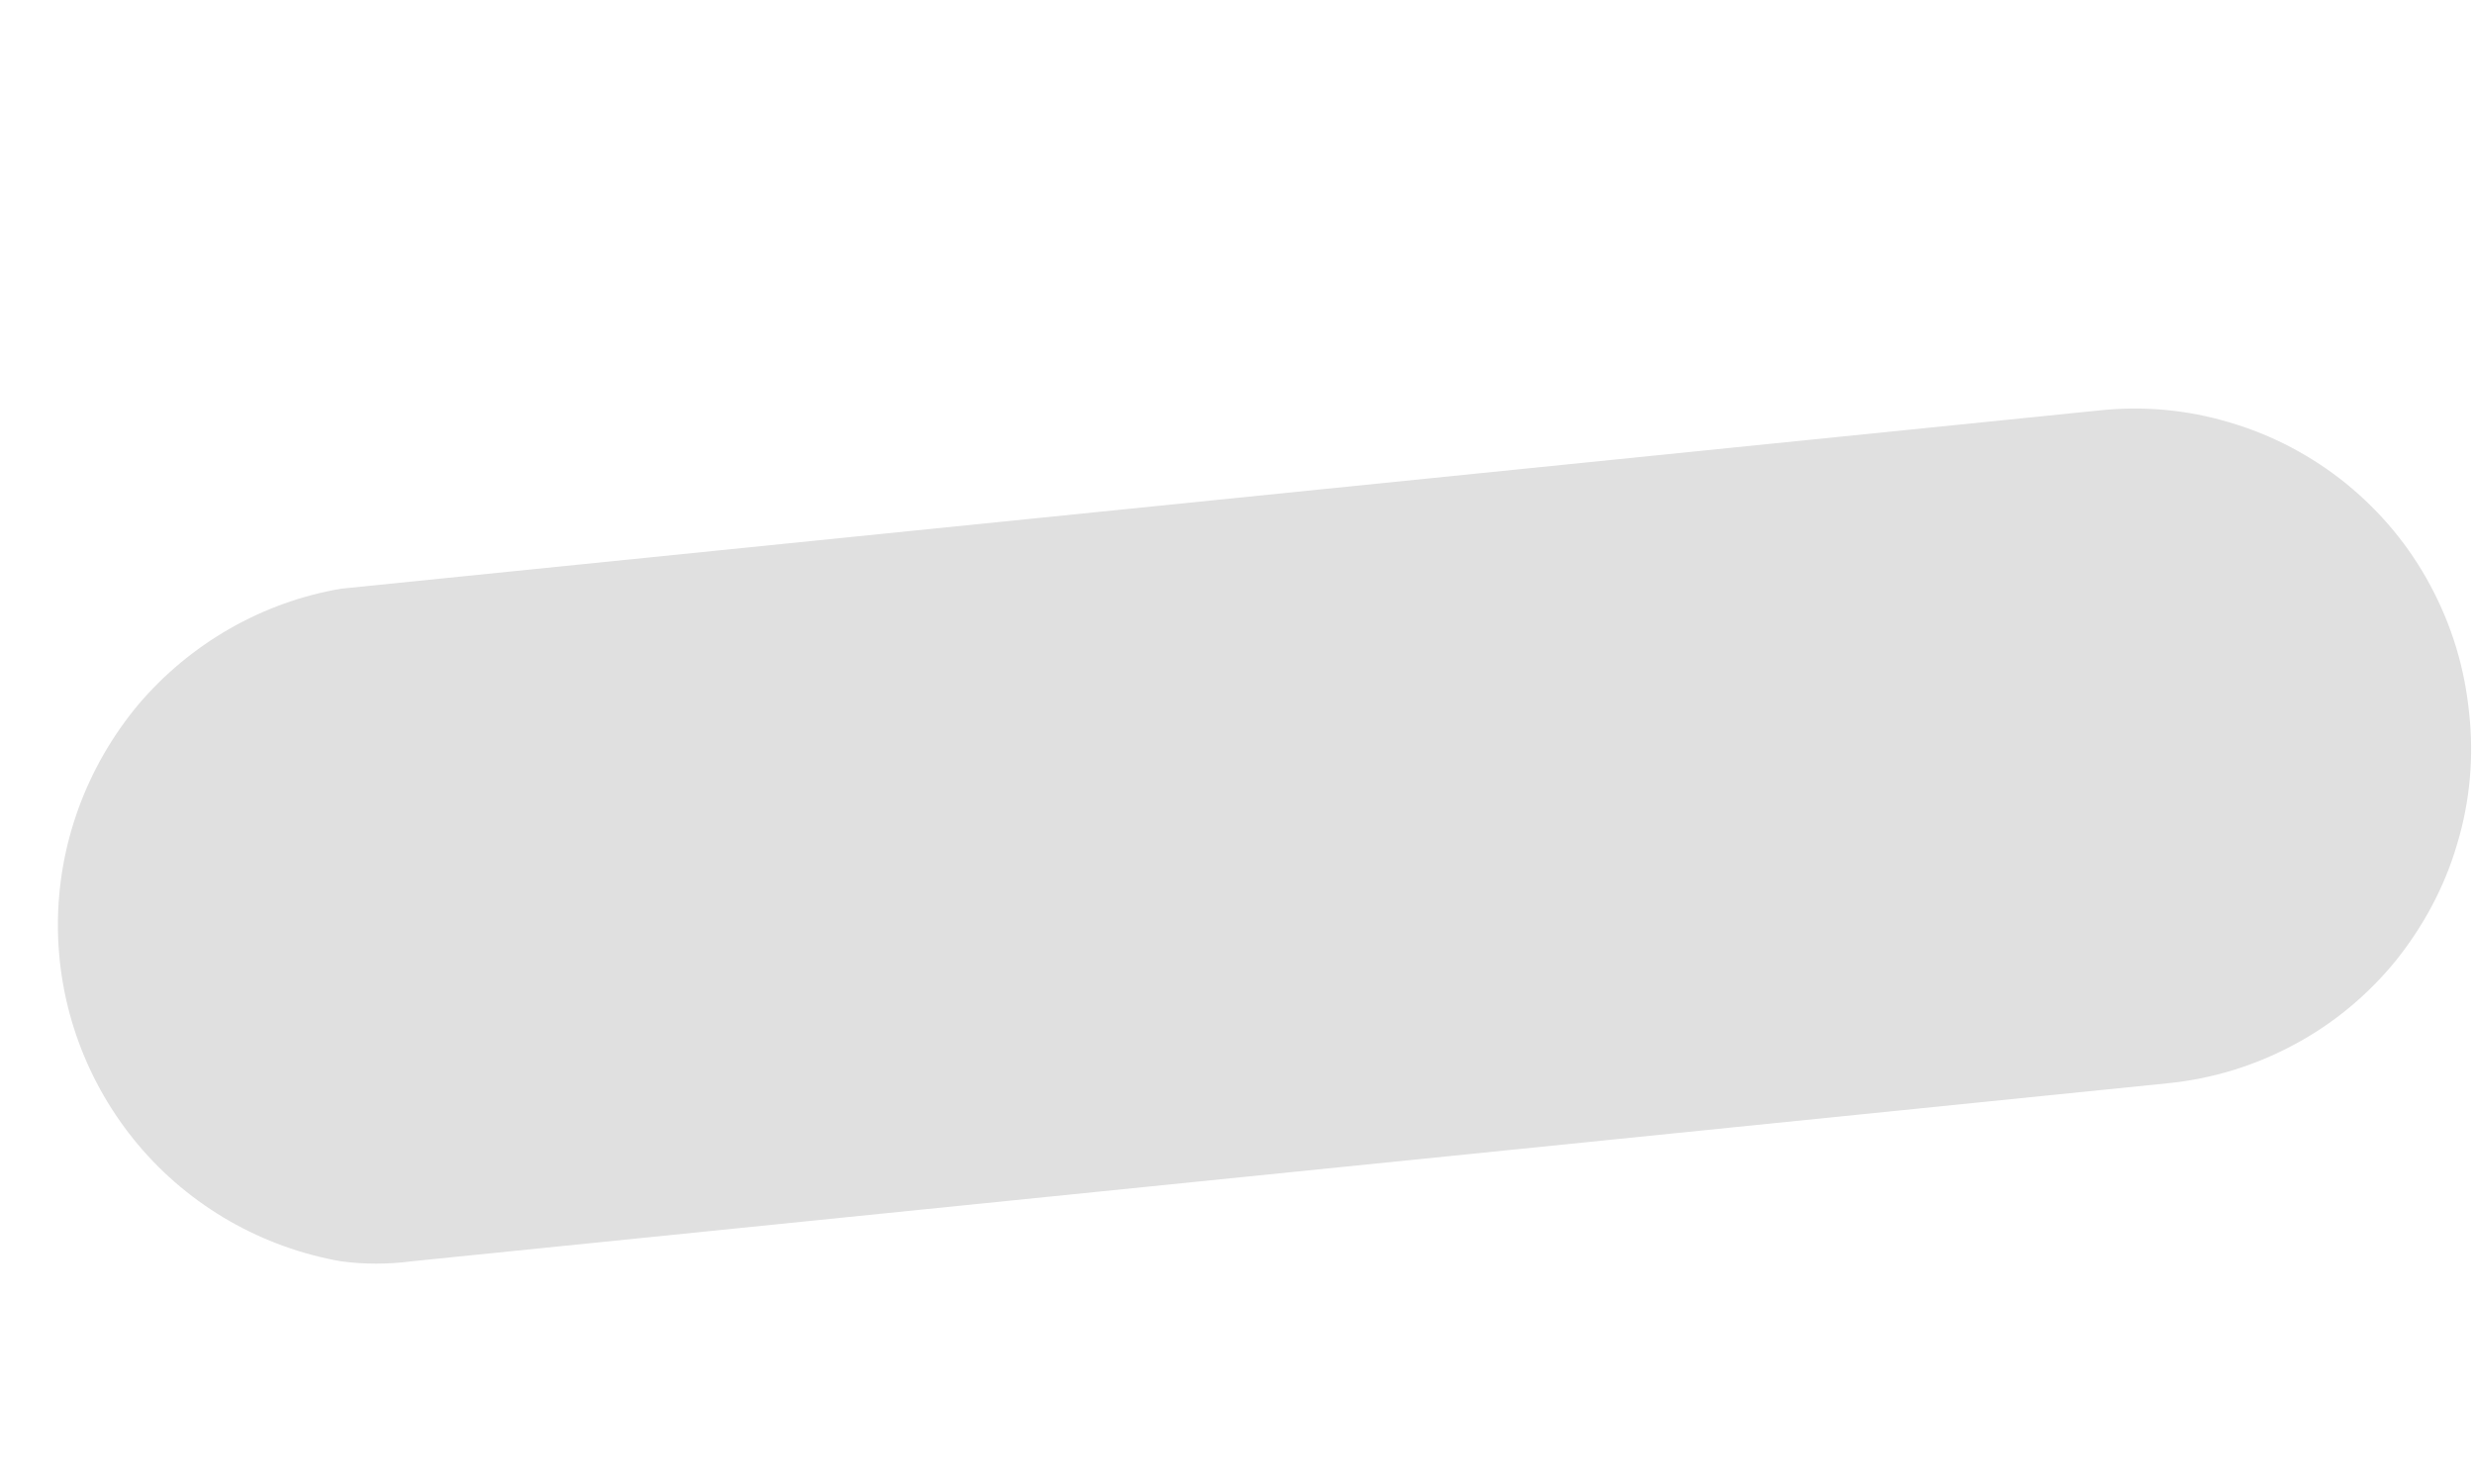 <?xml version="1.0" encoding="UTF-8" standalone="no"?><svg width='5' height='3' viewBox='0 0 5 3' fill='none' xmlns='http://www.w3.org/2000/svg'>
<path d='M0.69 2.55C0.53 2.522 0.384 2.439 0.279 2.314C0.175 2.19 0.117 2.033 0.117 1.87C0.117 1.707 0.175 1.55 0.279 1.425C0.384 1.301 0.53 1.217 0.69 1.19L4.24 0.83C4.329 0.82 4.42 0.828 4.506 0.854C4.592 0.879 4.673 0.922 4.742 0.978C4.812 1.035 4.87 1.105 4.912 1.184C4.955 1.264 4.981 1.35 4.99 1.44C5 1.529 4.992 1.62 4.966 1.706C4.941 1.792 4.898 1.872 4.842 1.942C4.785 2.012 4.715 2.07 4.636 2.112C4.556 2.155 4.47 2.181 4.38 2.19L0.83 2.55C0.784 2.556 0.737 2.556 0.69 2.55Z' fill='#E0E0E0'/>
</svg>
